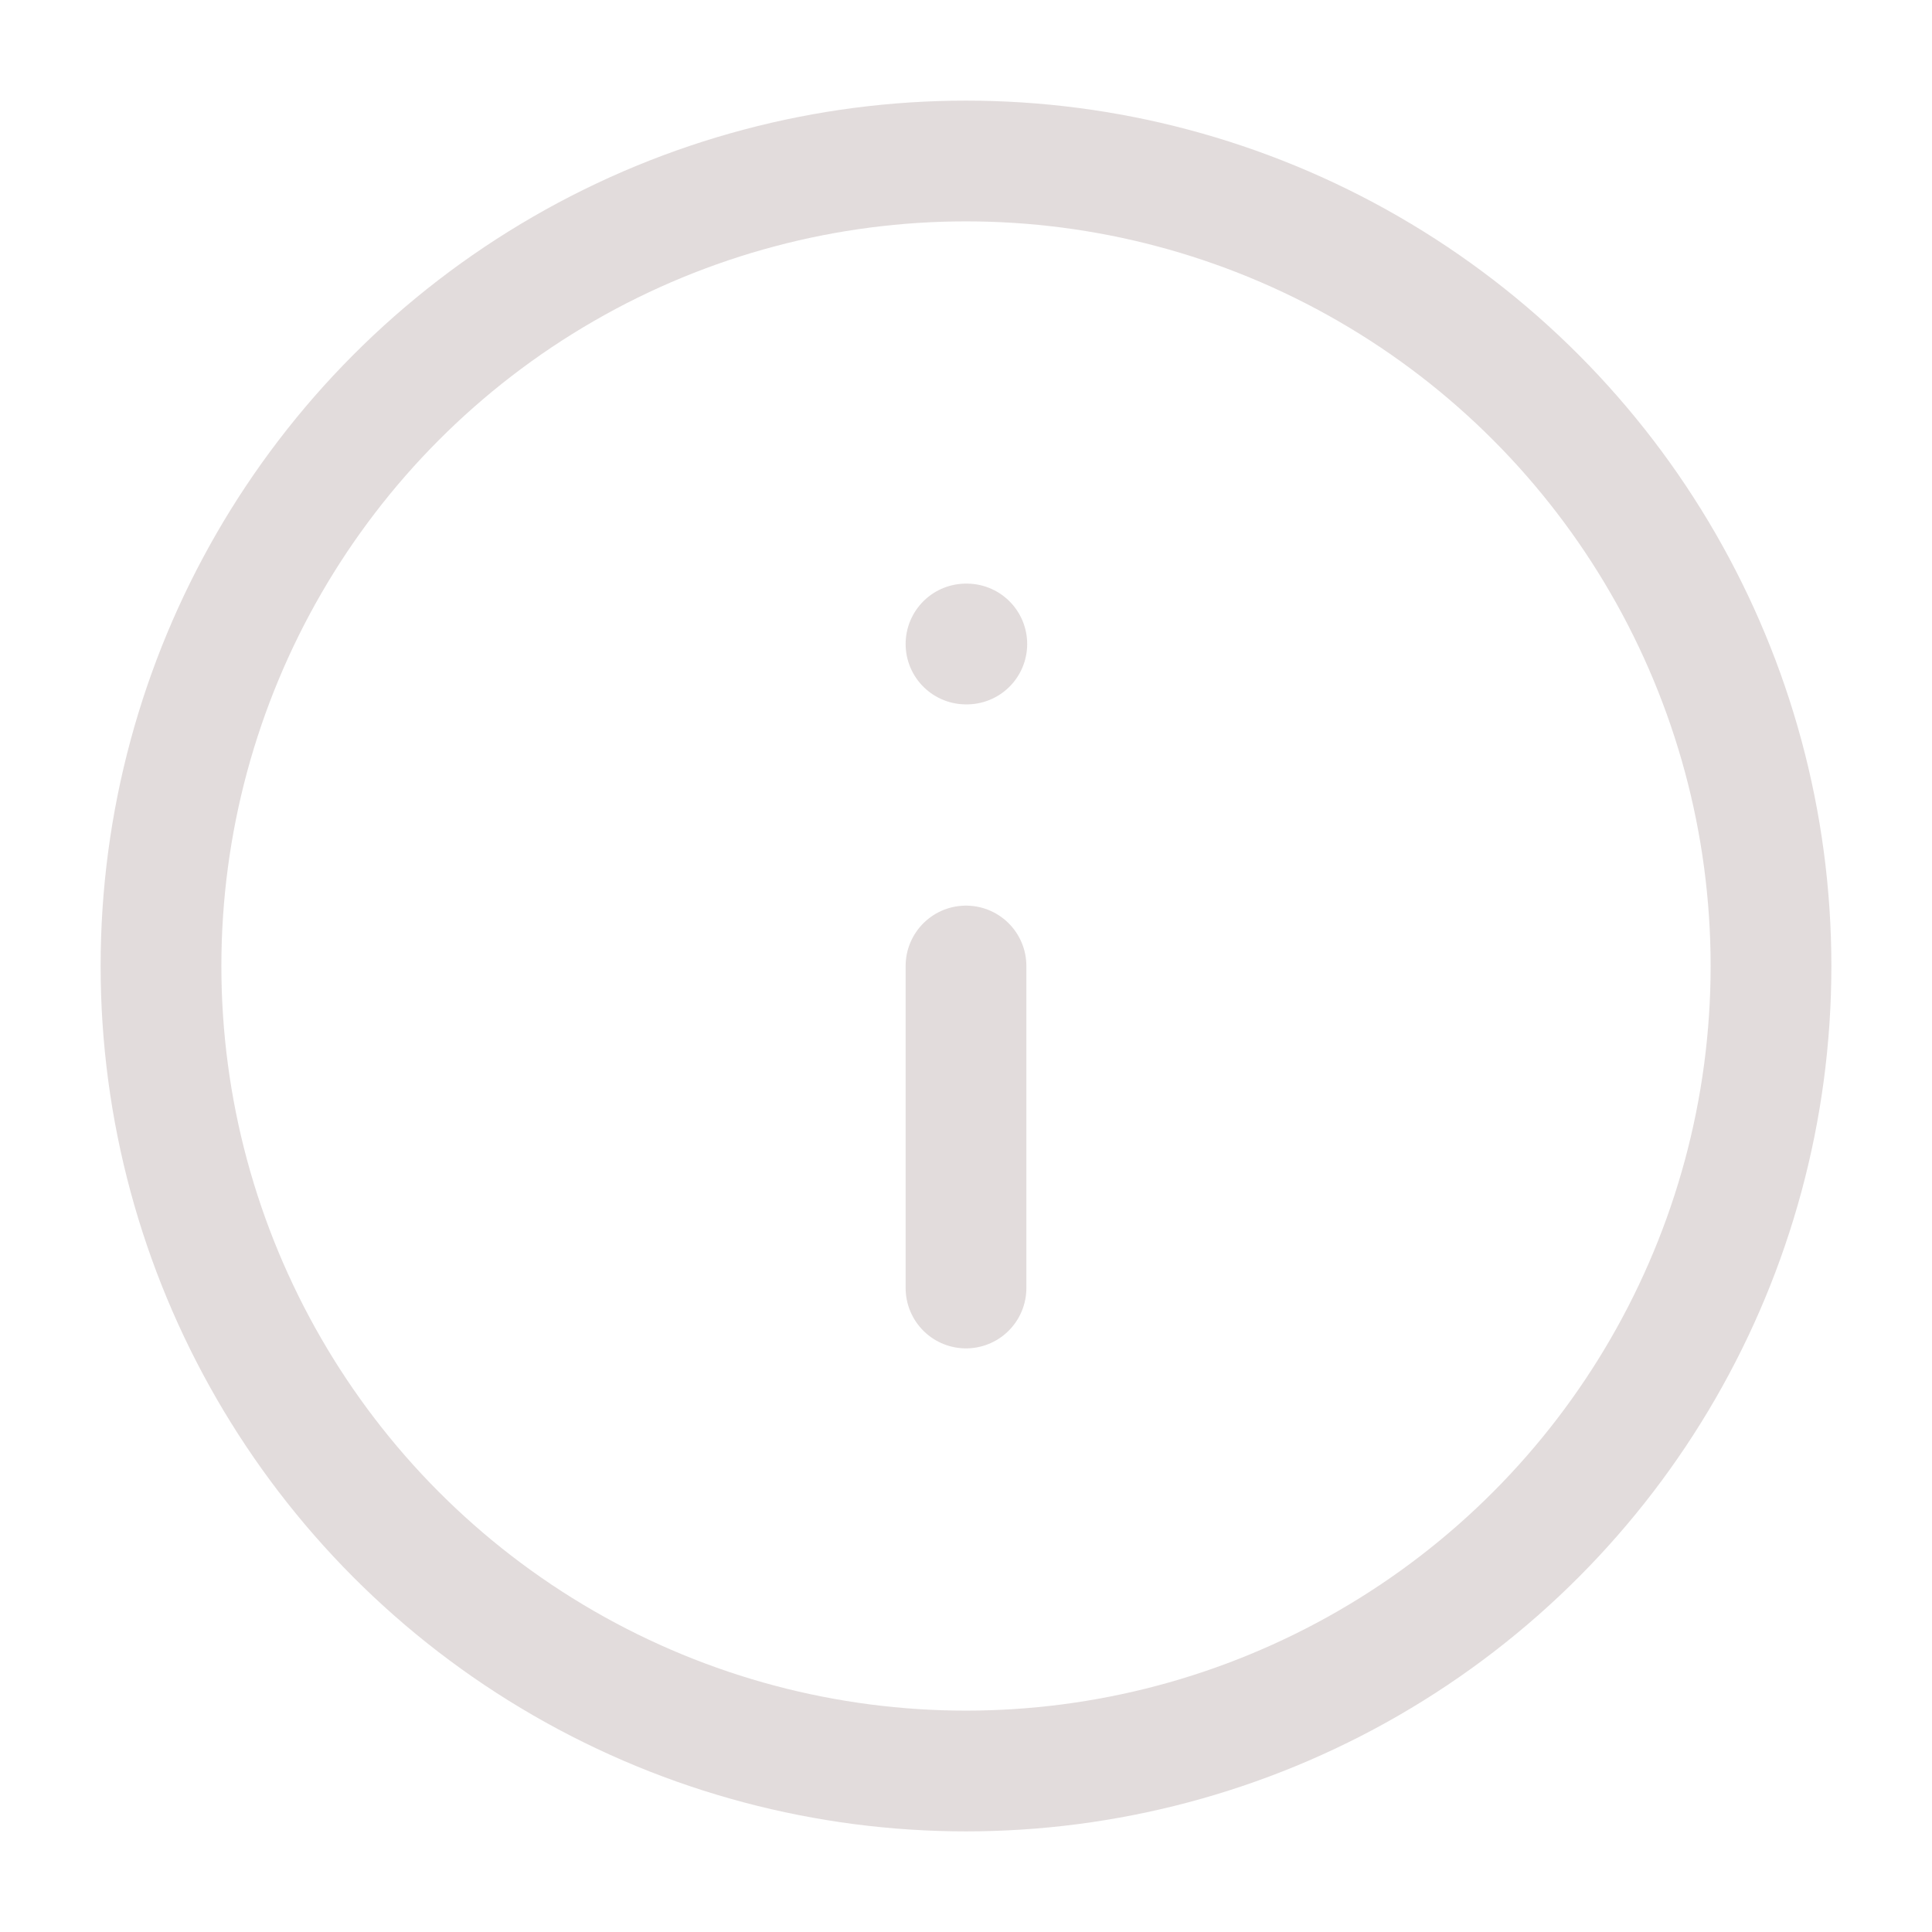 <svg xmlns="http://www.w3.org/2000/svg" width="24" height="24" viewBox="0 0 24 24" fill="none" stroke="rgb(226, 220, 220)" stroke-width="1.5" stroke-linecap="round" stroke-linejoin="round" class="feather feather-info"><circle cx="12" cy="12" r="10"></circle><line x1="12" y1="16" x2="12" y2="12"></line><line x1="12" y1="8" x2="12.01" y2="8"></line></svg>
